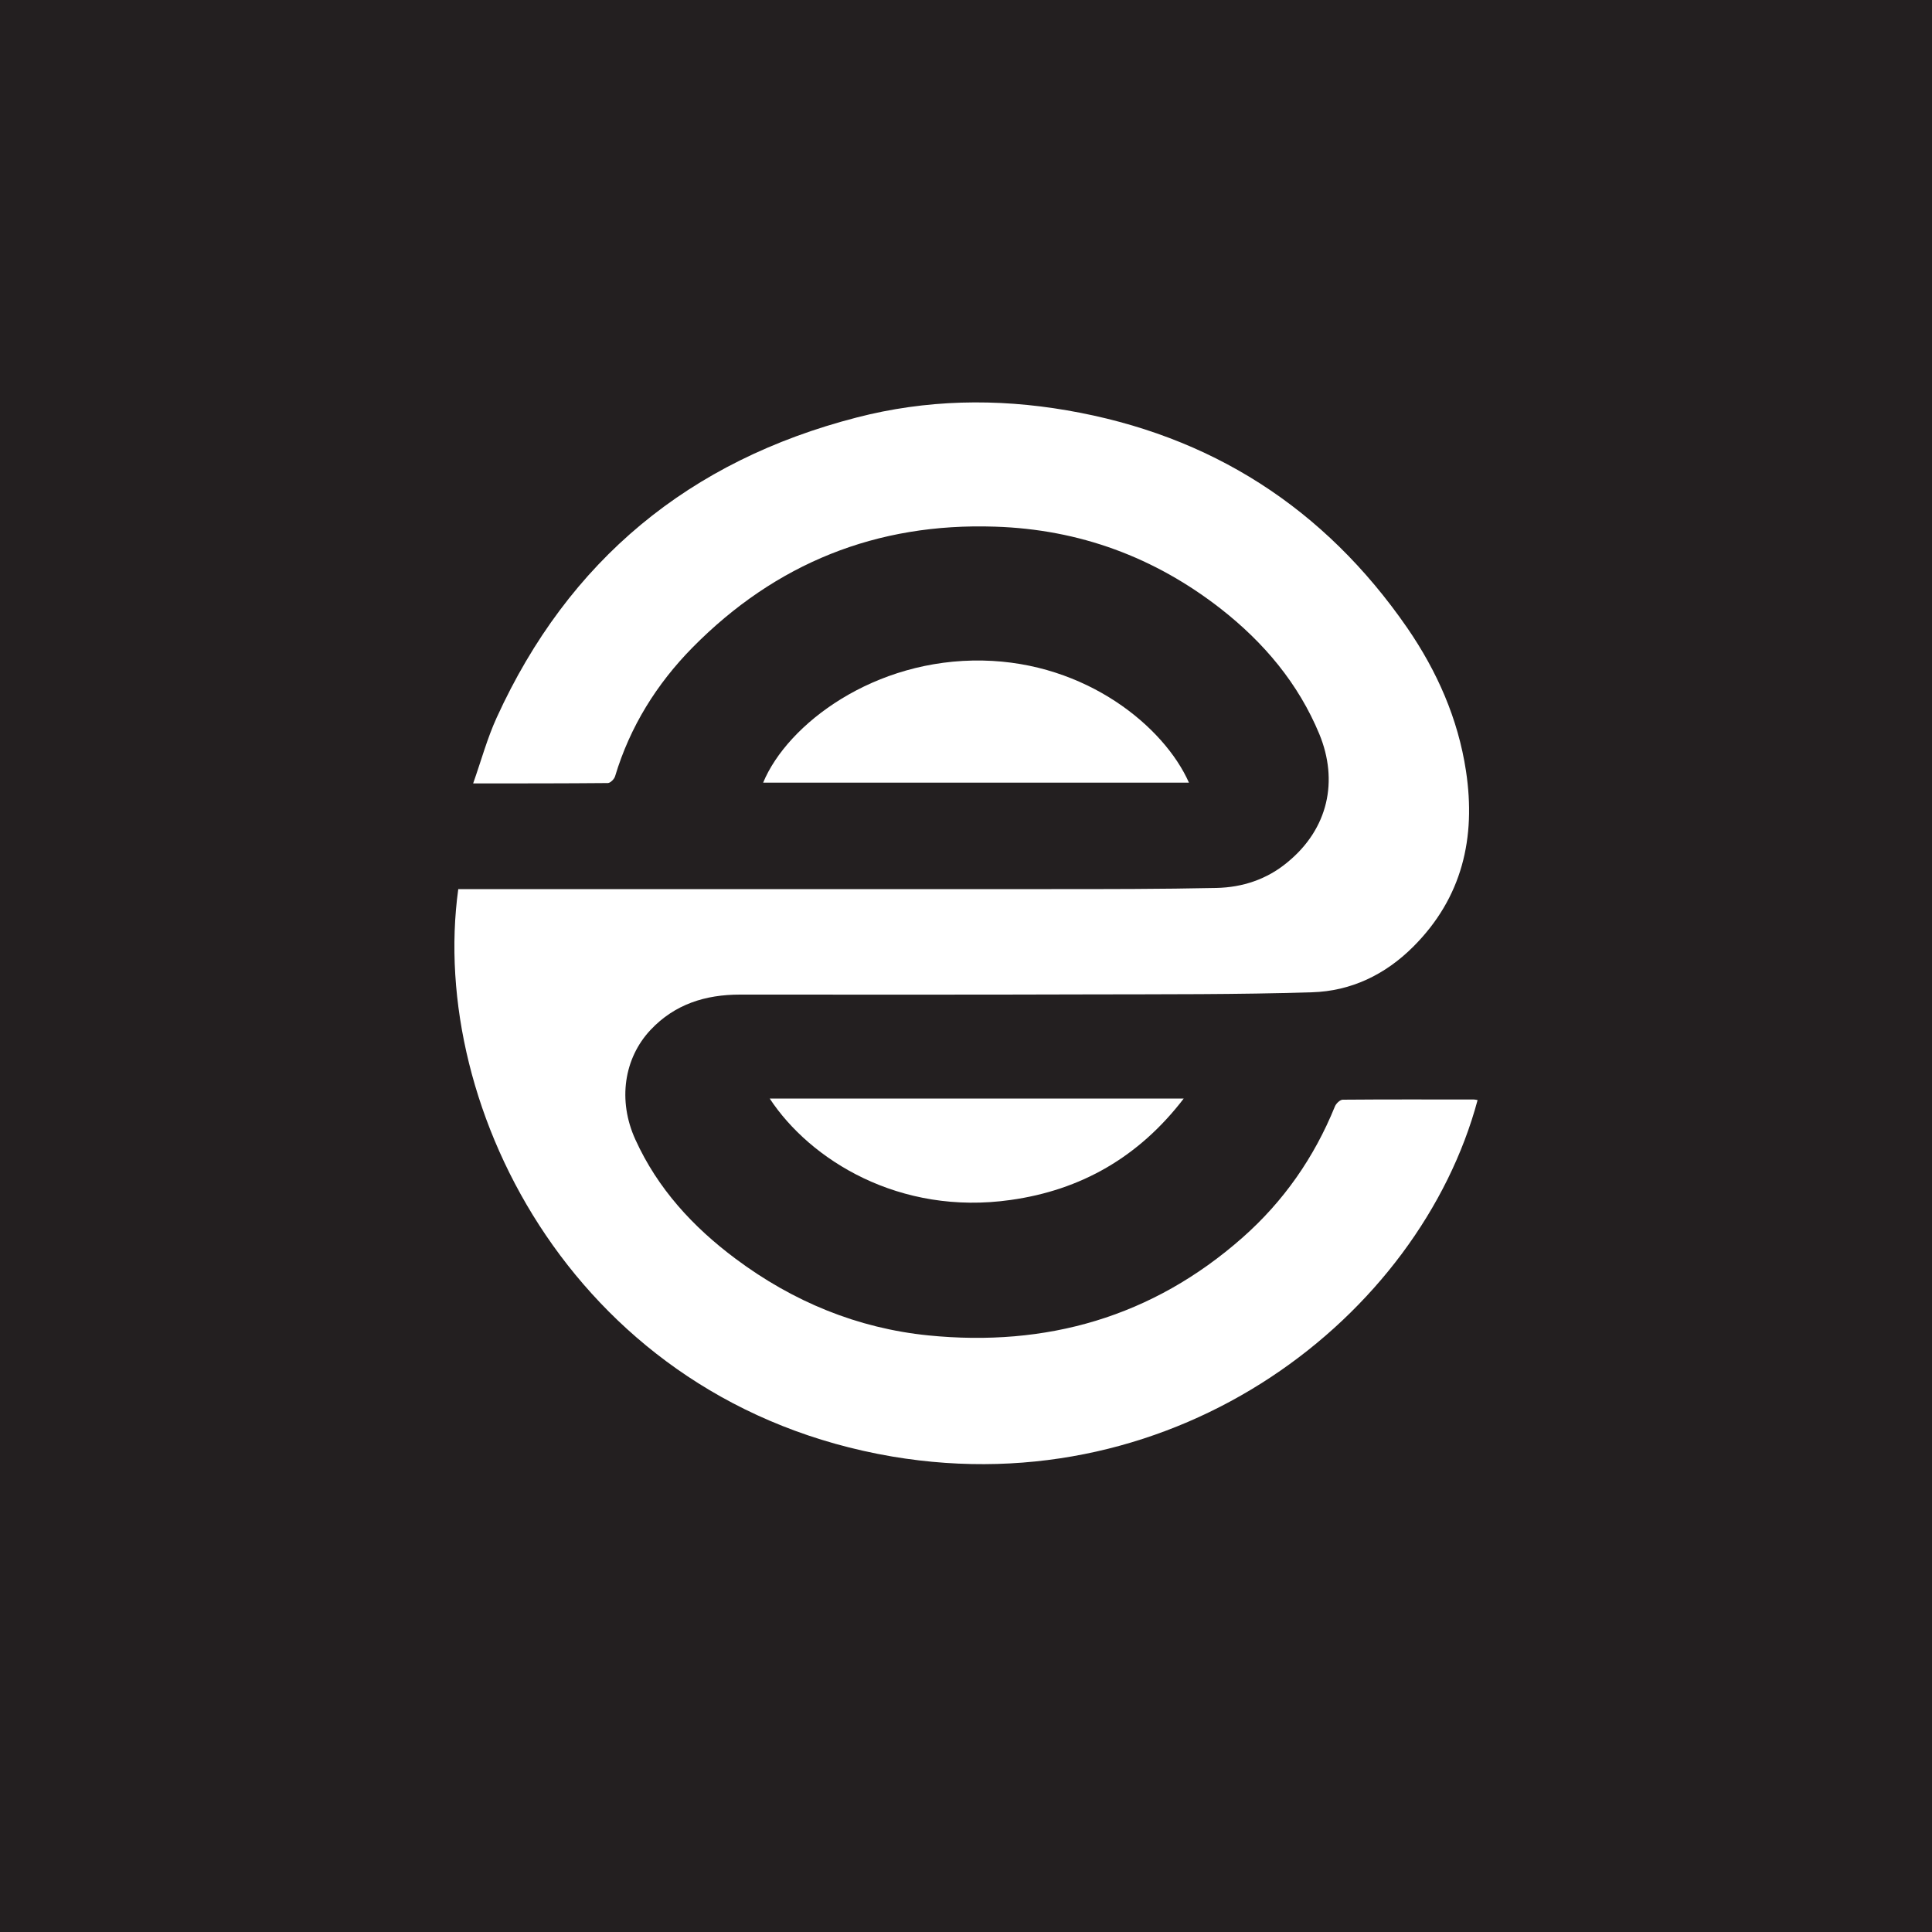<?xml version="1.0" encoding="utf-8"?>
<!-- Generator: Adobe Illustrator 28.0.0, SVG Export Plug-In . SVG Version: 6.00 Build 0)  -->
<svg version="1.1" id="Layer_1" xmlns="http://www.w3.org/2000/svg" xmlns:xlink="http://www.w3.org/1999/xlink" x="0px" y="0px"
	 viewBox="0 0 1000 1000" style="enable-background:new 0 0 1000 1000;" xml:space="preserve">
<style type="text/css">
	.st0{fill:#231F20;}
	.st1{fill:#FFFFFF;}
	.st2{fill:#6FB2E2;}
	.st3{fill:#F2EA1F;}
	.st4{fill:#E51762;}
	.st5{fill:#70B2E2;}
	.st6{fill:#EC2727;}
	.st7{fill:#2AACE3;}
	.st8{fill:none;stroke:#FFFFFF;stroke-width:20;stroke-miterlimit:10;}
	.st9{fill:none;stroke:#FFFFFF;stroke-width:22;stroke-miterlimit:10;}
	.st10{fill:#64B2ED;}
	.st11{fill:#E4EA65;}
	.st12{fill:#EA426E;}
</style>
<rect x="0" y="0" class="st0" width="1000" height="1000"/>
<rect x="0" y="-1047.7" class="st0" width="1000" height="1000"/>
<g>
	<path class="st1" d="M526.2-344.1L526.2-344.1l0-271.9h205.1c10.8,0,21.3-2.1,31.3-6.4c10.2-4.2,19.3-10.2,27.1-17.9
		c8.6-8.3,14.5-14.5,19.1-24.3c4.8-10.3,7.3-21.8,7.1-33.2l0-0.1l0-0.1c0.1-11.2-2.1-22-6.6-32.2c-4.4-9.8-10.6-18.6-18.3-26.1
		c-7.9-7.7-17.1-13.8-27.2-18.2c-10.4-4.5-21.4-7.2-32.8-7.9H527.7v-11.7c0-5,0-9.2,0-13c0-6.3,0-11.4,0-16.7l-0.1-11.8l204.1,0
		c18.5,0.4,36.4,4.2,53.4,11.4c16.3,6.8,31.1,16.6,43.8,29c12.7,12.5,22.6,27.1,29.5,43.4c7.3,17.2,10.9,35.3,10.8,54
		c0.1,18.5-3.5,36.6-10.7,53.6c-7.2,17-17,28.7-29.4,41.2c-12.7,12.6-27.5,22.5-44,29.4c-17,7.2-35.2,10.8-53.7,10.7H580.7v164.3
		C580.7-368.5,556.3-344.1,526.2-344.1z"/>
	<path class="st2" d="M513.6-835.6c-52.7,0-91.6,30-91.6,30c-15.8,10.9-31.2,22.3-46.9,33.3c-31.2,21.7-65.3,26.4-101.6,16.6
		c-12.1-3.3-22.7-8.6-30.7-17.1h-59.9c8.3,24,24.1,42.1,46,54.5c35.9,20.2,74.6,23.4,114.4,16c27.1-5.1,50.4-18.7,72.5-34.4
		c15.5-11,30.3-23.1,46.8-32.7c20.4-11.8,37.6-13,64.9-13v-53.2C523.1-835.6,518.5-835.6,513.6-835.6z"/>
	<path class="st3" d="M512.2-616.1c-52.7,0-91.6,30-91.6,30c-15.8,10.9-31.2,22.3-46.9,33.3c-31.2,21.7-65.3,26.4-101.6,16.6
		c-12.1-3.3-22.7-8.6-30.7-17.1h-59.9c8.3,24,24.1,42.1,46,54.5c35.9,20.2,74.6,23.4,114.4,16c27.1-5.1,50.4-18.7,72.5-34.4
		c15.5-11,30.3-23.1,46.8-32.7c20.4-11.8,37.6-13,64.9-13V-616C520.9-616,517.1-616.1,512.2-616.1z"/>
	<path class="st4" d="M512.2-397.3c-52.7,0-91.6,30-91.6,30c-15.8,10.9-31.2,22.3-46.9,33.3c-31.2,21.7-65.3,26.4-101.6,16.6
		c-12.1-3.3-22.7-8.6-30.7-17.1h-59.9c8.3,24,24.1,42.1,46,54.5c35.9,20.2,74.6,23.4,114.4,16c27.1-5.1,50.4-18.7,72.5-34.4
		c15.5-11,30.3-23.1,46.8-32.7c20.4-11.8,37.6-13,64.9-13v-53.1C520.9-397.2,517.1-397.3,512.2-397.3z"/>
	<path class="st3" d="M526.2-616H643c0,0-23.5-0.1-49.8,26.2c-29.8,29.8-66.9,27-66.9,27"/>
	<path class="st5" d="M526.2-835.6h141.9c0,0-48.4,0.1-75,26.2c-26.6,26.1-66.9,27-66.9,27"/>
	<path class="st4" d="M526.3-397.2c37.8,0,54-10.9,54.5-35.9c0.2-12.4,0.2,9.4,0.2,34.5c-0.1,30.1-24.5,54.5-54.6,54.5h0
		C526.2-344.1,526.3-393.3,526.3-397.2z"/>
</g>
<g id="Layer_2_00000159455556197547507400000008979072852428951979_">
	<g id="Layer_1-2">
		<rect x="1499" y="-885.3" width="549.8" height="418.1"/>
		<path class="st6" d="M1739.9-885.3c-38.3,0-66.4,21.8-66.4,21.8c-11.4,7.9-22.6,16.2-34.1,24.2c-22.6,15.8-47.4,19.2-73.7,12.1
			c-8.8-2.4-16.5-6.2-22.3-12.4h-43.5c6.1,17.4,17.5,30.6,33.4,39.5c26.1,14.7,54.2,17,83.1,11.6c19.7-3.7,36.6-13.6,52.7-25
			c11.2-8,22-16.8,34-23.7c14.8-8.5,30.5-12.1,47.1-9.5v-38.2C1746.9-885.1,1743.5-885.3,1739.9-885.3z"/>
		<path class="st3" d="M1739-725.9c-38.3,0-66.4,21.8-66.4,21.8c-11.5,7.9-22.6,16.2-34.1,24.2c-22.6,15.8-47.4,19.2-73.7,12.1
			c-8.8-2.4-16.4-6.2-22.3-12.5H1499c6.1,17.4,17.5,30.6,33.4,39.5c26.1,14.7,54.1,17,83,11.6c19.7-3.7,36.6-13.6,52.7-25
			c11.2-8,22-16.8,34-23.7c14.8-8.5,30.5-12.1,47.1-9.4v-38.1C1746-725.7,1742.6-725.9,1739-725.9z"/>
		<path class="st7" d="M1739-566.6c-38.3,0-66.4,21.8-66.4,21.8c-11.5,7.9-22.6,16.2-34.1,24.2c-22.6,15.8-47.4,19.2-73.7,12.1
			c-8.8-2.4-16.5-6.2-22.3-12.4H1499c6.1,17.4,17.5,30.6,33.4,39.5c26.1,14.7,54.1,17,83,11.6c19.7-3.7,36.6-13.6,52.7-25
			c11.2-8,22-16.8,34-23.7c14.8-8.5,30.5-12.1,47.1-9.4v-38.2C1746-566.5,1742.6-566.6,1739-566.6z"/>
		<g>
			<path class="st1" d="M1839.5-528.5h-39.5v-197.4h148.9c7.8,0,15.5-1.6,22.7-4.6c7.4-3.1,14-7.4,19.7-13
				c6.2-6.1,10.5-10.6,13.9-17.6c3.5-7.5,5.3-15.8,5.2-24.1l0-0.1l0-0.1c0.1-8.1-1.5-16-4.8-23.4c-3.2-7.1-7.7-13.5-13.3-19
				c-5.7-5.6-12.4-10-19.8-13.2c-7.6-3.3-15.6-5.2-23.8-5.7H1801v-8.5c0-3.6,0-6.7,0-9.4c0-4.6,0-8.2,0-12.1l-0.1-8.6l148.1,0
				c13.4,0.3,26.4,3,38.8,8.2c11.9,5,22.6,12,31.8,21.1c9.2,9.1,16.4,19.7,21.4,31.5c5.3,12.5,7.9,25.7,7.8,39.2
				c0.1,13.4-2.6,26.5-7.8,38.9c-5.2,12.3-12.3,20.9-21.4,29.9c-9.2,9.2-19.9,16.4-31.9,21.4c-12.4,5.2-25.5,7.8-39,7.8h-109.3
				V-528.5z"/>
		</g>
	</g>
</g>
<path d="M4188.6,757.6c341,0,682,0,1023,0c0,341,0,682,0,1023c-2,0-4,0-6,0c-336.6,0-673.2,0-1009.9,0c-2.3,0-4.5,0-7.1,0
	c0-2.6,0-4.6,0-6.6c0-189.6,0-379.2,0-568.9C4188.6,1055.9,4188.6,906.8,4188.6,757.6z M4452.7,1248.7
	c-15.8,114.1,61.9,266.1,224.5,293.5c148.2,25,273-72.7,303-184.5c-0.6-0.1-1.3-0.3-1.9-0.3c-22.6,0-45.3-0.1-67.9,0.1
	c-1.4,0-3.5,2.1-4.1,3.6c-10.7,26.3-26.5,49-47.8,67.8c-46.6,41.1-101.5,56.7-162.6,50.6c-36.7-3.7-70.1-17.4-99.8-39.7
	c-22-16.5-40.2-36.4-51.8-61.6c-9.2-20.3-5.9-42.2,7.8-56.8c12.6-13.4,28.5-18.3,46.3-18.3c60.1,0,120.2,0.1,180.3-0.1
	c38.6-0.1,77.2,0,115.8-1.1c20.2-0.6,38-9.1,52.4-23.6c25.4-25.4,32.5-56.4,27.3-90.9c-4.1-27.1-15-51.8-30.4-74.1
	c-42.9-62.1-101.7-99.8-176.1-112.6c-36.4-6.3-72.9-5.6-108.9,3.7c-86.5,22.4-149.1,73.8-186.3,155.3c-4.9,10.7-8,22.2-12.2,34.1
	c24.2,0,47,0.1,69.8-0.2c1.3,0,3.3-2.1,3.7-3.6c7.7-25.6,21.4-47.7,40-66.5c43-43.6,95.3-64.6,156.7-62.6
	c43.6,1.5,82.5,15.8,116.9,42.6c22.3,17.4,40.1,38.5,50.9,64.8c10,24.1,4.8,49-16.5,66.3c-10.8,8.8-23.3,13-36.8,13.3
	c-28.5,0.6-56.9,0.5-85.4,0.6c-82.4,0.1-164.8,0-247.2,0C4492.5,1248.7,4472.6,1248.7,4452.7,1248.7z M4610.4,1193.6
	c73.5,0,146.9,0,220.4,0c-12.8-28.9-52.9-62.2-106.7-63.2C4667.9,1129.3,4623,1163.2,4610.4,1193.6z M4613.8,1357.2
	c21,31.7,67.2,60.6,124.8,52.5c36.3-5.1,66.2-22.1,89.6-52.5C4755.7,1357.2,4685,1357.2,4613.8,1357.2z"/>
<path class="st1" d="M237.2,460.2c19.9,0,39.9,0,59.8,0c82.4,0,164.8,0,247.2,0c28.5,0,56.9,0,85.4-0.6c13.5-0.3,26.1-4.4,36.8-13.3
	c21.2-17.4,26.4-42.2,16.5-66.3c-10.9-26.3-28.7-47.4-50.9-64.8c-34.3-26.8-73.3-41.2-116.9-42.6c-61.4-2.1-113.7,19-156.7,62.6
	c-18.5,18.8-32.3,40.9-40,66.5c-0.4,1.5-2.4,3.5-3.7,3.6c-22.8,0.2-45.6,0.2-69.8,0.2c4.2-11.9,7.3-23.4,12.2-34.1
	c37.2-81.5,99.8-133,186.3-155.3c35.9-9.3,72.4-10,108.9-3.7c74.4,12.8,133.2,50.5,176.1,112.6c15.4,22.4,26.3,47,30.4,74.1
	c5.2,34.5-1.9,65.5-27.3,90.9c-14.5,14.5-32.2,23-52.4,23.6c-38.6,1.2-77.2,1-115.8,1.1c-60.1,0.2-120.2,0.1-180.3,0.1
	c-17.8,0-33.7,4.9-46.3,18.3c-13.7,14.6-17.1,36.5-7.8,56.8c11.5,25.3,29.7,45.1,51.8,61.6c29.7,22.2,63.1,36,99.8,39.7
	c61,6.1,115.9-9.4,162.6-50.6c21.3-18.8,37.1-41.5,47.8-67.8c0.6-1.6,2.7-3.6,4.1-3.6c22.6-0.2,45.3-0.1,67.9-0.1
	c0.6,0,1.3,0.2,1.9,0.3c-30,111.7-154.8,209.5-303,184.5C299.2,726.2,221.4,574.3,237.2,460.2z"/>
<path class="st1" d="M395,405.1c12.6-30.4,57.6-64.3,113.7-63.2c53.7,1,93.9,34.3,106.7,63.2C541.9,405.1,468.5,405.1,395,405.1z"/>
<path class="st1" d="M398.4,568.6c71.3,0,141.9,0,214.3,0c-23.3,30.4-53.3,47.4-89.6,52.5C465.6,629.3,419.3,600.4,398.4,568.6z"/>
<path class="st1" d="M4286.7,40.5c-341.3,0-682.7,0-1024,0c0-341.3,0-682.7,0-1024c341.3,0,682.7,0,1024,0
	C4286.7-642.1,4286.7-300.8,4286.7,40.5z M3967-373.5c-68.2,0-135.9,0-203.6,0c0,16,0,31.6,0,48.1c39.6,0,78.8,0,118.8,0
	c-1,1.4-1.2,1.8-1.6,2.1c-1.2,1.2-2.3,2.4-3.6,3.5c-23.6,21.6-51.3,34.1-83.3,36.9c-35.4,3.1-67.6-5.8-96.2-26.9
	c-1.8-1.3-3.2-4.3-3.3-6.5c-0.2-19.1-0.2-38.3,0-57.4c0.2-13.5,5.1-25.3,13.7-35.6c9.5-11.3,22.1-16.3,36.6-16.4
	c25.8-0.2,51.6,0,77.4-0.2c6,0,12-0.1,17.9-1.2c31.4-5.9,54.8-22.8,68.9-51.8c6.9-14.3,10.1-29.4,11.3-45.5c16,0,31.8,0,47.4,0
	c0.2-0.7,0.4-1.1,0.3-1.4c-0.4-1.6-0.8-3.2-1.3-4.8c-14.4-41.9-40.4-75.1-76.8-99.8c-48.7-32.9-101.9-42.7-158.9-27.3
	c-52.9,14.2-93.6,45.8-121.9,92.2c-36.8,60.4-44.6,125-19.3,191.5c23.7,62.4,68,105.3,131.6,126.9c44,15,87.9,12.8,130.8-4.4
	c40.1-16,71.6-43,95-79.3C3955.6-344,3963.2-357.8,3967-373.5z"/>
<path d="M3967-369.3c-3.8,15.7-11.4,29.5-20,42.8c-23.4,36.3-54.9,63.2-95,79.3c-42.9,17.2-86.8,19.3-130.8,4.4
	c-63.7-21.6-107.9-64.5-131.6-126.9c-25.3-66.5-17.5-131.1,19.3-191.5c28.3-46.4,69-78,121.9-92.2c57-15.3,110.2-5.6,158.9,27.3
	c36.5,24.7,62.4,57.9,76.8,99.8c0.5,1.6,0.9,3.2,1.3,4.8c0.1,0.3-0.1,0.6-0.3,1.4c-15.6,0-31.4,0-47.4,0
	c-1.1,16.1-4.3,31.3-11.3,45.5c-14.1,29.1-37.5,45.9-68.9,51.8c-5.8,1.1-11.9,1.2-17.9,1.2c-25.8,0.2-51.6,0-77.4,0.2
	c-14.5,0.1-27,5.1-36.6,16.4c-8.6,10.3-13.6,22.1-13.7,35.6c-0.3,19.1-0.2,38.3,0,57.4c0,2.2,1.5,5.2,3.3,6.5
	c28.7,21,60.8,30,96.2,26.9c31.9-2.8,59.6-15.3,83.3-36.9c1.2-1.1,2.4-2.3,3.6-3.5c0.3-0.3,0.6-0.8,1.6-2.1c-40,0-79.2,0-118.8,0
	c0-16.5,0-32.1,0-48.1C3831.1-369.3,3898.8-369.3,3967-369.3z M3803.1-520.5c-1.6,0-2.4,0-3.2,0c-52.3,0-104.5,0.1-156.8,0
	c-4,0-6.2,1.2-8,4.8c-10.9,22.5-15.2,46.2-15.1,71c0.1,30.6,7.7,59.2,23.5,85.5c1.1,1.8,2.5,3.5,3.8,5.2c1-2.7,1-4.8,1-6.9
	c0-13.4,1.5-26.5,5.1-39.4c9.5-33.5,43.2-71.3,91.9-68.7c25.1,1.3,50.3,0.3,75.4,0.2c4.4,0,9-0.5,13.3-1.6
	c23.3-5.9,40.1-27.3,41-52.5c0.5-13.5-1-27.1,0.6-40.4c1.5-12.9-4.2-20.1-13.8-26.9c-58.8-41.6-133.9-32-183,16.5
	c-1.1,1-1.8,2.4-3.7,4.7c43.7,0,85.9,0,128,0C3803.1-552.5,3803.1-536.8,3803.1-520.5z"/>
<path class="st1" d="M3803.1-520.5c0-16.3,0-32,0-48.4c-42.2,0-84.3,0-128,0c1.8-2.4,2.6-3.7,3.7-4.7c49.1-48.5,124.3-58.1,183-16.5
	c9.6,6.8,15.3,14,13.8,26.9c-1.5,13.3-0.1,26.9-0.6,40.4c-0.9,25.2-17.6,46.5-41,52.5c-4.3,1.1-8.9,1.6-13.3,1.6
	c-25.1,0.2-50.3,1.2-75.4-0.2c-48.7-2.6-82.4,35.1-91.9,68.7c-3.6,12.9-5.2,26.1-5.1,39.4c0,2.1,0,4.3-1,6.9
	c-1.3-1.7-2.7-3.4-3.8-5.2c-15.8-26.3-23.4-54.8-23.5-85.5c-0.1-24.8,4.2-48.6,15.1-71c1.8-3.7,3.9-4.9,8-4.8
	c52.3,0.1,104.5,0,156.8,0C3800.7-520.5,3801.6-520.5,3803.1-520.5z"/>
<g>
	<path class="st8" d="M4587.5-295.8c0,0-21.5-147.4,56.7-145.1c78.2,2.3,175.1,4.5,173.5-93c-2.4-142.5-257.4-144.2-298.2,43.1
		C4494.9-377.9,4587.5-295.8,4587.5-295.8z"/>
	<path class="st9" d="M4598-288.1c0,0,132.1,95.2,236.7-47.3"/>
</g>
<path class="st1" d="M6515.4-588.8c-37.9,43.7-83.2,65.2-133.7,58.9c-43-5.4-83.8-27.7-83.8-57.4c0-47.6,1.3-74.4,19.6-95
	c7.5-8.4,17-12.4,29.2-12c51.9,1.5,126.1,1,159.7-32.2c17.1-16.9,25.6-40.8,25.1-70.9c-0.5-31.6-12.6-58.8-34.9-78.9
	c-20.3-18.2-48.7-29.5-80.3-32.7c-42-4.2-86.8,7.1-122.8,31c-41.6,27.6-69.6,69.7-80.9,121.7c-10.6,48.6-3.8,100.8,25.9,147
	c17.8,27.7,33.9,43.8,40.6,50.4c4.9,4.9,27.3,25.4,57.4,37.2c26.2,10.3,60.4,12.3,64,12.3c42.9,0,97.5-16.8,146.1-83
	C6536.7-599.4,6523.3-597.8,6515.4-588.8z M6255.4-619.9c-25.1-43.6-33-88-23.4-132.2c20.2-92.7,96.2-137.8,166.4-137.8
	c5.3,0,10.6,0.3,15.8,0.8c45.9,4.6,96.2,31.1,97.2,92c0.4,24.8-5.9,43.2-19.1,56.4c-27.5,27.2-96.9,27.8-145,26.4
	c-18.2-0.5-33.2,5.8-44.7,18.7c-23.7,26.6-26,76.3-24.7,108.3C6270.9-595.9,6262.9-606.9,6255.4-619.9z"/>
<path class="st1" d="M5479.4-403.2c-37.9,43.7-83.2,65.2-133.7,58.9c-43-5.4-83.8-27.7-83.8-57.4c0-47.6,1.3-74.4,19.6-95
	c7.5-8.4,17-12.4,29.2-12c51.9,1.5,133.1,1,166.7-32.2c17.1-16.9,27.6-40.8,27.1-70.9c-0.5-31.6-14.6-58.8-36.9-78.9
	c-20.3-18.2-55.7-29.5-87.3-32.7c-42-4.2-86.8,7.1-122.8,31c-41.6,27.6-69.6,69.7-80.9,121.7c-10.6,48.6-3.8,100.8,25.9,147
	c17.8,27.7,33.9,43.8,40.6,50.4c4.9,4.9,27.3,25.4,57.4,37.2c26.2,10.3,60.4,12.3,64,12.3c42.9,0,97.5-16.8,146.1-83
	C5500.7-413.8,5487.3-412.2,5479.4-403.2z M5219.4-434.3c-25.1-43.6-33-88-23.4-132.2c20.2-92.7,96.2-137.8,166.4-137.8
	c5.3,0,10.6,0.3,15.8,0.8c45.9,4.6,105.2,31.1,106.2,92c0.4,24.8-7.9,43.2-21.1,56.4c-27.5,27.2-103.9,27.8-152,26.4
	c-18.2-0.5-33.2,5.8-44.7,18.7c-23.7,26.6-26,76.3-24.7,108.3C5234.9-410.3,5226.9-421.3,5219.4-434.3z"/>
<g>
	<rect x="-732.9" y="-3394.9" width="1000" height="1000"/>
	<path class="st1" d="M-21.3-2891L-21.3-2891c-3.6,30.2-22.9,86.9-55.2,119.6c-37.8,38.3-90.2,50.7-107.6,53.7
		c-39.2,6.8-76.9-2.2-111.5-21.8c-36.9-20.9-87.4-76.1-99.5-139.1c-20.6-107.7,42.1-167.3,77.1-192.8c4.9-3.6,9.9-6.9,15.1-10
		c46.4-27.8,112.4-44.8,149.2,3.7c13.9,18.4,18.9,37.9,15,58c-10.9,57.1-48.5,67.4-126.5,121.2c-11.7,8-42.7,25.9-52.6,59.9
		c-8.4,28.9-0.8,54.1,15.2,69.7c21.8,21.4,48.6,24.1,58.8,23.1c0,0-34.3-25-43.3-39.9c-11.6-19.2-12.5-40.7,3.7-63.2
		c32.1-44.5,169.3-48.9,191.5-164.9c6.3-32.8-1.4-65-22.9-93.2c-22.5-29.6-55.7-45.5-95.9-48.2c-37.9-2.5-84.2,16.2-114.9,34.5
		c-46.5,27.8-86.1,70.7-106.5,120.9c-23.6,58.1-22.9,119.8,2,178.3c24.6,58,77,108.7,136.4,129.4c17.4,6.1,54.1,14.4,89,13.1
		c10.7-0.4,55.6-3.7,104.3-31.9c21.2-12.3,64-39,81.3-95.5C-3.9-2856.1-18.9-2911.2-21.3-2891z"/>
	<g>
		<path class="st10" d="M-350.5-2868.4c0,0-21.5-110.9,48.9-160.3c96.7-67.8,130.6,29,51.6,70.2
			C-353.8-2904.4-350.5-2868.4-350.5-2868.4z"/>
		<path class="st11" d="M-350.6-2867.9c0,0-12.8-87,32.5-125.2c62.2-52.5,83,23.5,32.3,55.3
			C-352.4-2896.1-350.6-2867.9-350.6-2867.9z"/>
		<path class="st12" d="M-350.5-2867.4c0,0-5.7-51.9,12.9-75c25.5-31.8,34.4,13.6,13.6,32.8
			C-351.3-2884.3-350.5-2867.4-350.5-2867.4z"/>
	</g>
</g>
<g>
	<rect x="428.2" y="-3394.9" width="1000" height="1000"/>
	<path class="st1" d="M1139.8-2891L1139.8-2891c-3.6,30.2-22.9,86.9-55.2,119.6c-37.8,38.3-90.2,50.7-107.6,53.7
		c-39.2,6.8-76.9-2.2-111.5-21.8c-36.9-20.9-87.4-76.1-99.5-139.1c-20.6-107.7,42.1-167.3,77.1-192.8c4.9-3.6,9.9-6.9,15.1-10
		c46.4-27.8,112.4-44.8,149.2,3.7c13.9,18.4,18.9,37.9,15,58c-10.9,57.1-48.5,67.4-126.5,121.2c-11.7,8-42.7,25.9-52.6,59.9
		c-8.4,28.9-0.8,54.1,15.2,69.7c21.8,21.4,48.6,24.1,58.8,23.1c0,0-34.3-25-43.3-39.9c-11.6-19.2-12.5-40.7,3.7-63.2
		c32.1-44.5,169.3-48.9,191.5-164.9c6.3-32.8-1.4-65-22.9-93.2c-22.5-29.6-55.7-45.5-95.9-48.2c-37.9-2.5-84.2,16.2-114.9,34.5
		c-46.5,27.8-86.1,70.7-106.5,120.9c-23.6,58.1-22.9,119.8,2,178.3c24.6,58,77,108.7,136.4,129.4c17.4,6.1,54.1,14.4,89,13.1
		c10.7-0.4,55.6-3.7,104.3-31.9c21.2-12.3,64-39,81.3-95.5C1157.2-2856.1,1142.2-2911.2,1139.8-2891z"/>
	<g>
		<path class="st10" d="M810.6-2868.4c0,0-21.5-110.9,48.9-160.3c96.7-67.8,130.6,29,51.6,70.2
			C807.3-2904.4,810.6-2868.4,810.6-2868.4z"/>
		<path class="st11" d="M810.5-2867.9c0,0-12.8-87,32.5-125.2c62.2-52.5,83,23.5,32.3,55.3C808.7-2896.1,810.5-2867.9,810.5-2867.9z
			"/>
		<path class="st12" d="M810.6-2867.4c0,0-5.7-51.9,12.9-75c25.5-31.8,34.4,13.6,13.6,32.8C809.7-2884.3,810.6-2867.4,810.6-2867.4z
			"/>
	</g>
</g>
</svg>
